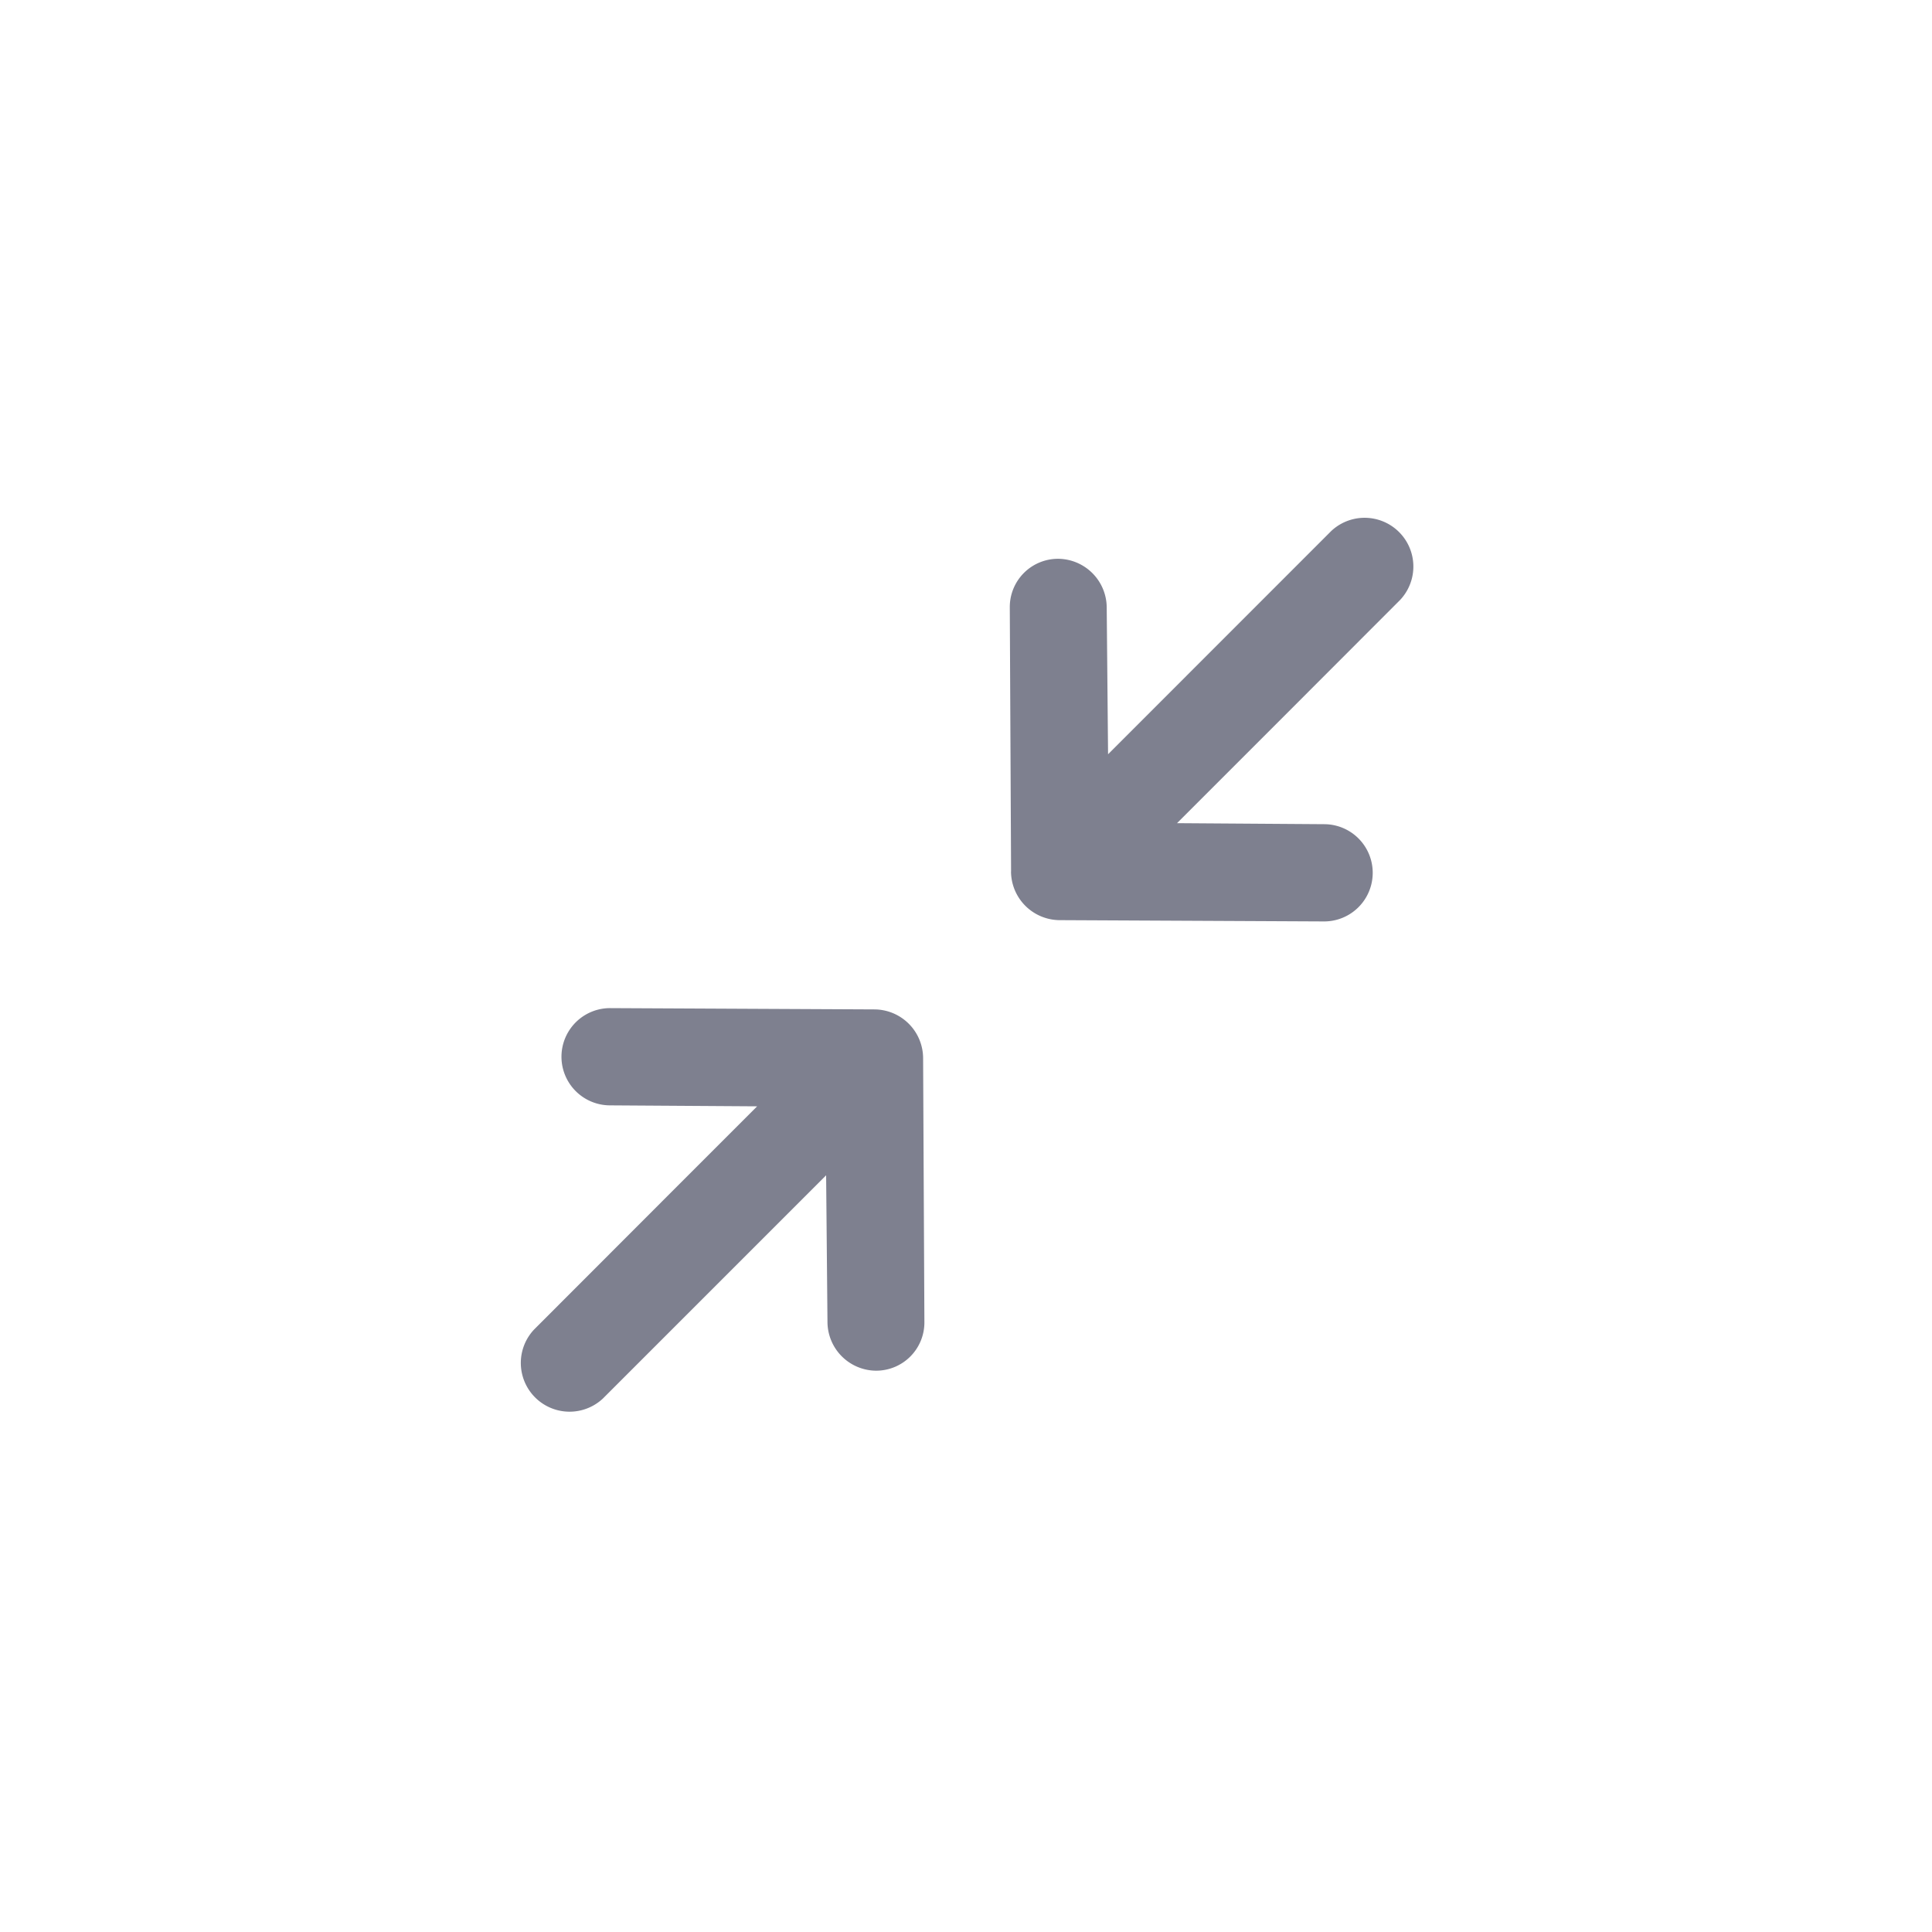 <svg xmlns="http://www.w3.org/2000/svg" width="30" height="30"><path fill="#7E808F" d="M14.334 16.43l.02 4.101a.749.749 0 01-.75.753.76.76 0 01-.755-.754l-.021-2.28-3.466 3.466a.757.757 0 01-1.07-1.07l2.008-2.01 1.457-1.457-2.285-.015a.755.755 0 01.003-1.51l4.104.02a.76.76 0 01.755.755zm1.366-2.898l-.02-4.102a.749.749 0 01.75-.753.76.76 0 01.755.755l.021 2.28 3.466-3.467a.757.757 0 011.07 1.07l-2.008 2.01-1.457 1.457 2.285.016a.755.755 0 01-.003 1.51l-4.104-.02a.76.76 0 01-.756-.756z"/></svg>